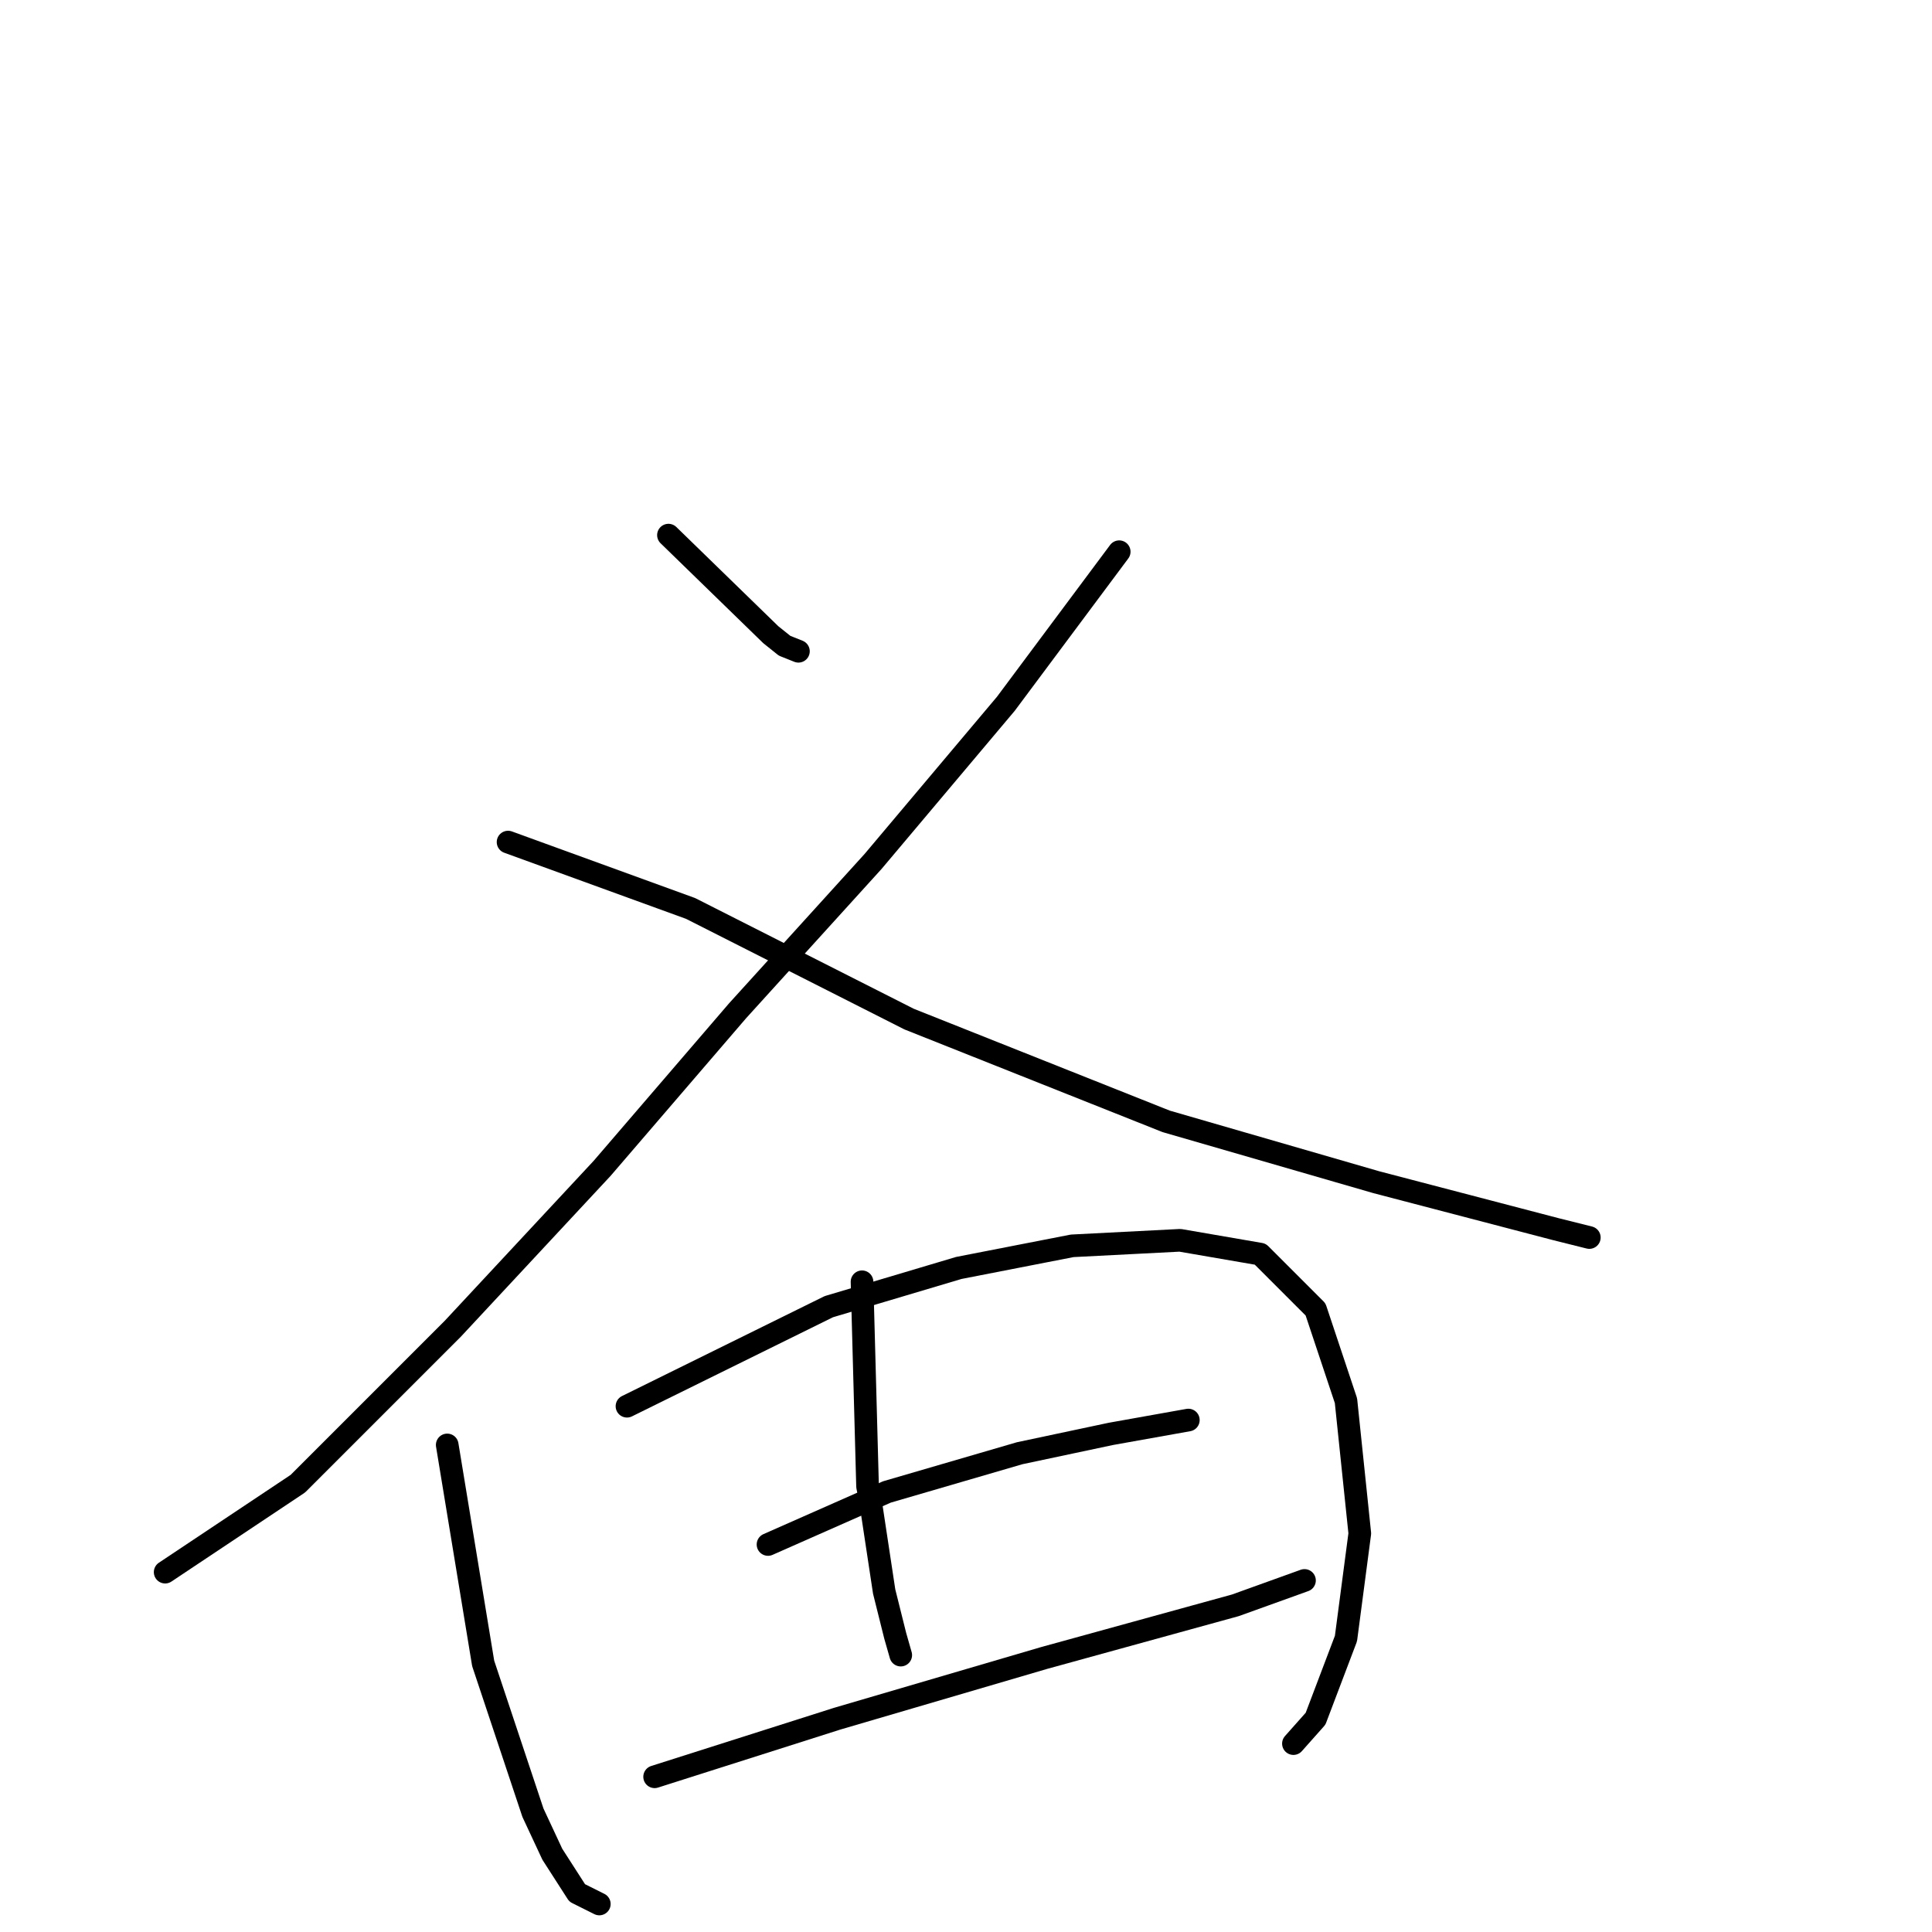 <?xml version="1.0" standalone="no"?>
    <svg width="256" height="256" xmlns="http://www.w3.org/2000/svg" version="1.1">
    <polyline stroke="black" stroke-width="3" stroke-linecap="round" fill="transparent" stroke-linejoin="round" points="88.573 70.907 102.131 84.098 103.963 85.564 105.796 86.297 105.796 86.297 " />
        <polyline stroke="black" stroke-width="3" stroke-linecap="round" fill="transparent" stroke-linejoin="round" points="148.301 73.105 133.278 93.259 115.689 114.145 97.734 133.932 79.779 154.819 59.992 176.071 39.472 196.591 21.884 208.317 21.884 208.317 " />
        <polyline stroke="black" stroke-width="3" stroke-linecap="round" fill="transparent" stroke-linejoin="round" points="67.321 111.58 91.505 120.374 120.453 135.032 154.53 148.589 182.379 156.651 206.197 162.88 210.594 163.979 210.594 163.979 " />
        <polyline stroke="black" stroke-width="3" stroke-linecap="round" fill="transparent" stroke-linejoin="round" points="59.259 191.461 64.023 220.409 70.618 240.196 73.183 245.693 76.481 250.823 79.413 252.288 79.413 252.288 " />
        <polyline stroke="black" stroke-width="3" stroke-linecap="round" fill="transparent" stroke-linejoin="round" points="83.077 186.331 109.826 173.14 127.048 168.01 142.072 165.079 156.363 164.346 166.989 166.178 174.317 173.506 178.348 185.599 180.18 203.187 178.348 217.111 174.317 227.738 171.386 231.036 171.386 231.036 " />
        <polyline stroke="black" stroke-width="3" stroke-linecap="round" fill="transparent" stroke-linejoin="round" points="114.223 169.842 114.956 196.958 115.323 198.79 117.155 210.882 118.62 216.745 119.353 219.31 119.353 219.31 " />
        <polyline stroke="black" stroke-width="3" stroke-linecap="round" fill="transparent" stroke-linejoin="round" points="101.765 204.653 117.521 197.691 135.11 192.561 147.202 189.996 157.462 188.164 157.462 188.164 " />
        <polyline stroke="black" stroke-width="3" stroke-linecap="round" fill="transparent" stroke-linejoin="round" points="86.741 235.433 110.925 227.738 138.408 219.676 163.691 212.714 172.852 209.416 172.852 209.416 " />
        </svg>